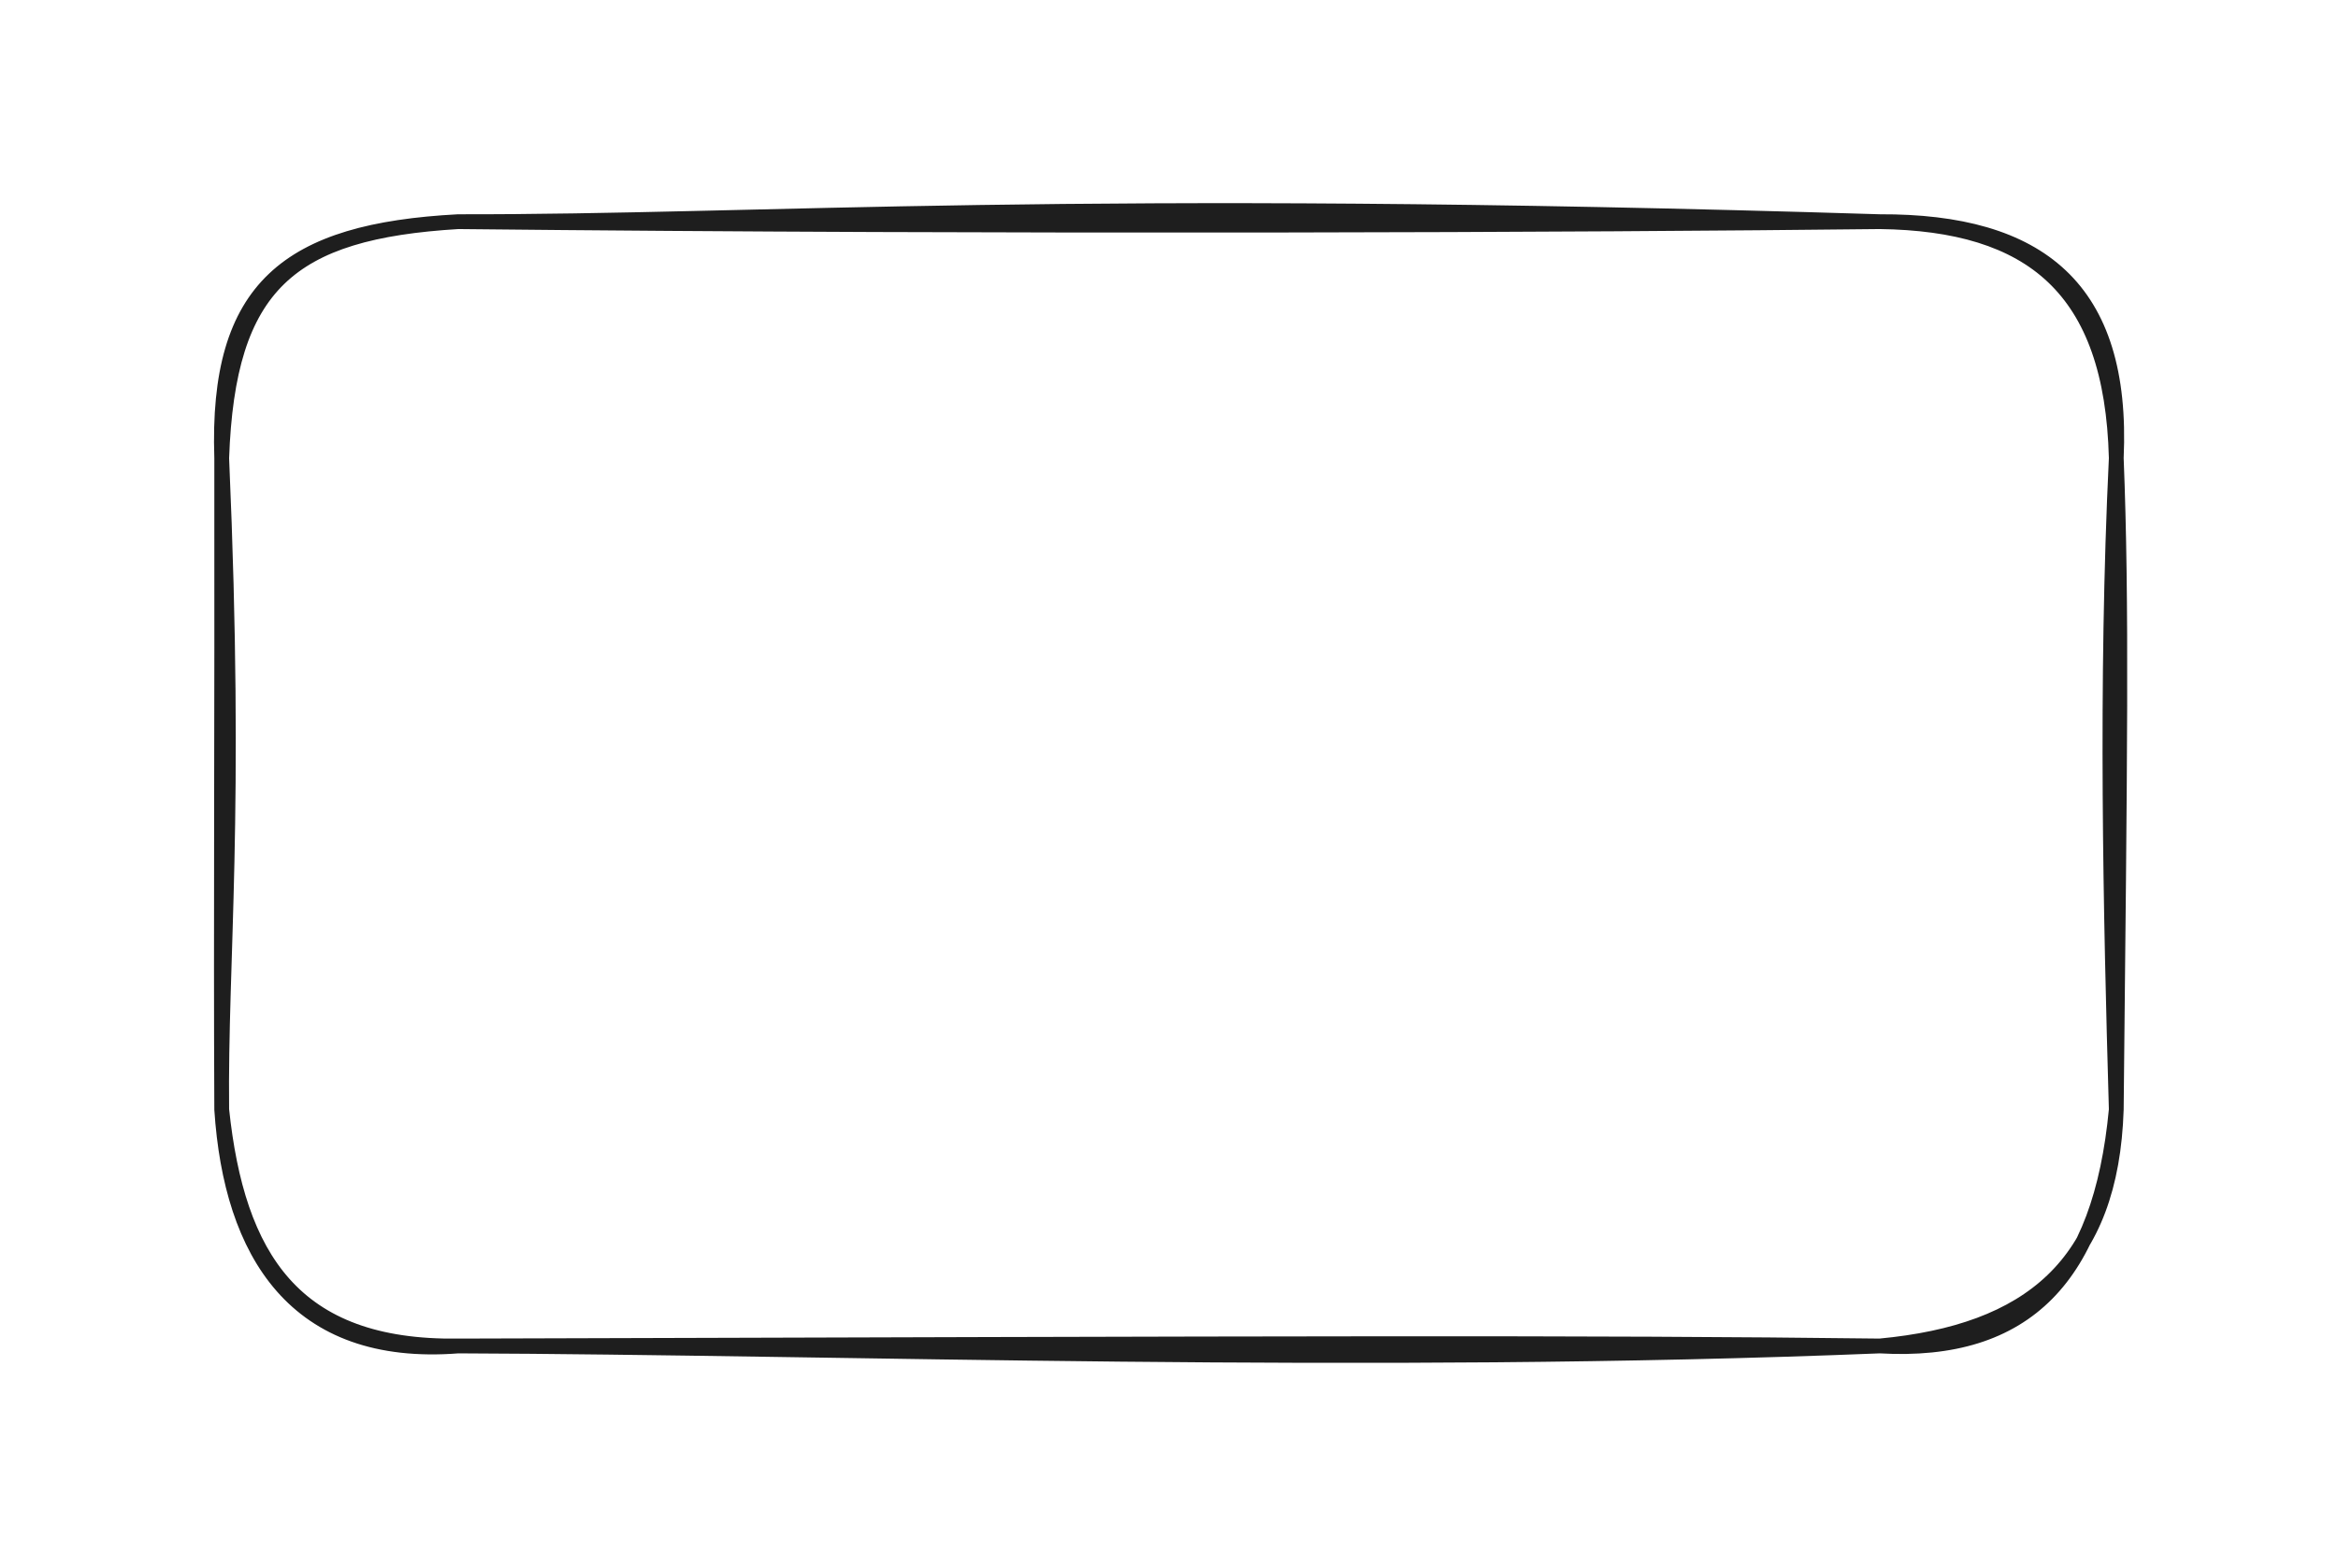 <svg version="1.1" xmlns="http://www.w3.org/2000/svg" viewBox="0 0 316.352 212.16" width="632.703" height="424.32">
  <!-- svg-source:excalidraw -->
  <!-- payload-type:application/vnd.excalidraw+json --><!-- payload-version:2 --><!-- payload-start -->eyJ2ZXJzaW9uIjoiMSIsImVuY29kaW5nIjoiYnN0cmluZyIsImNvbXByZXNzZWQiOnRydWUsImVuY29kZWQiOiJ4nH1STU/jMFx1MDAxNLz3V0ThyobErtOmt+XjULRaaVXQXHUwMDFlVlx1MDAxY0zySLxx7GC7tFx1MDAwNfW/Y7ttXHUwMDFjkECRLHnmPc+8yXubRFFsdj3EiyiGbUk5q1x1MDAxNN3E51x1MDAwZX9cdTAwMDGlmVx1MDAxNJZC/q7lWpW+sjGm14uLXHUwMDBi2vdJzcyjlO1cdTAwMGZtaM1EnZSyO7RcdTAwMDOHXHUwMDBlhNG24Z+9R9GbP0eCXG5KQ0XNwTd4aqSZflx1MDAwNn9L4eXnXHUwMDA0TVOUYzRcdTAwMTQwfW3VXGZUln2iXFxDYFx1MDAxY1x1MDAxNHfPuPt5vZSXz7fbVflL/bkr/t9cdTAwMDfRJ8b5yuy4N6WlzSBw2ijZwl9WmeZcdTAwMTTEXGL/qkvJdd1cYtBu+GxAZU9LZnZcdTAwMGVLw3SHXHUwMDA0XHUwMDE2UUC29kaKPEFkgFxcXHUwMDEzwjjJ0LxI81x1MDAxMXHwcSW5VM7HWVx1MDAwNu5cdTAwMGJOXHUwMDFladnW1o6ohlx1MDAxYaOo0D1V9ueEus1pQpInmGRkrNFcdTAwMDCrXHUwMDFi42xcdTAwMTOUZHn6kdXgc89mKJ9cdTAwMTczTEJGTrdfVn5cdTAwMDNcdTAwMWVC2op2sHQtYs35ODJRXHUwMDFkIzttSthcdTAwMTV8RPZhMFd/M9qxoLDuK2qOplI8m+F0mk9JMfCcifazPJdlXHUwMDFi9seje3v6R2O75ytjn1x1MDAxY6zZ0Vi1Yq/w4Zn4hcHm8vvAJ8dcdTAwMTnc0oGfdT/Zv1x1MDAwMydM6rcifQ==<!-- payload-end -->
  <defs>
    <style class="style-fonts">
      @font-face {
        font-family: "Virgil";
        src: url("https://unpkg.com/@excalidraw/excalidraw@undefined/dist/excalidraw-assets/Virgil.woff2");
      }
      @font-face {
        font-family: "Cascadia";
        src: url("https://unpkg.com/@excalidraw/excalidraw@undefined/dist/excalidraw-assets/Cascadia.woff2");
      }
      @font-face {
        font-family: "Assistant";
        src: url("https://unpkg.com/@excalidraw/excalidraw@undefined/dist/excalidraw-assets/Assistant-Regular.woff2");
      }
    </style>
    
  </defs>
  <rect x="0" y="0" width="316.352" height="212.16" fill="transparent"/><g stroke-linecap="round" transform="translate(30 30) rotate(0 128.176 76.08)"><path d="M32 0 C73.69 0.07, 114.11 -3.42, 224.35 0 M32 0 C107.49 0.8, 185.14 0.45, 224.35 0 M224.35 0 C244.83 0.27, 255.76 8.99, 256.35 32 M224.35 0 C245.9 -0.09, 257.4 8.95, 256.35 32 M256.35 32 C257.13 51.62, 256.84 72.3, 256.35 120.16 M256.35 32 C254.88 62.47, 255.59 93.68, 256.35 120.16 M256.35 120.16 C255.68 141.08, 244.69 150.26, 224.35 152.16 M256.35 120.16 C254.22 142.82, 244.12 153.31, 224.35 152.16 M224.35 152.16 C154.93 154.97, 83.62 152.34, 32 152.16 M224.35 152.16 C184.3 151.67, 145.89 151.83, 32 152.16 M32 152.16 C9.93 153.89, 1.27 139.59, 0 120.16 M32 152.16 C9.73 152.47, 2.11 140.13, 0 120.16 M0 120.16 C-0.21 99.63, 2.13 80.78, 0 32 M0 120.16 C-0.12 95, 0.05 68.62, 0 32 M0 32 C-0.77 8.85, 8.98 1.22, 32 0 M0 32 C0.84 8.49, 9.24 1.37, 32 0" stroke="#1e1e1e" stroke-width="2" fill="none"/></g></svg>